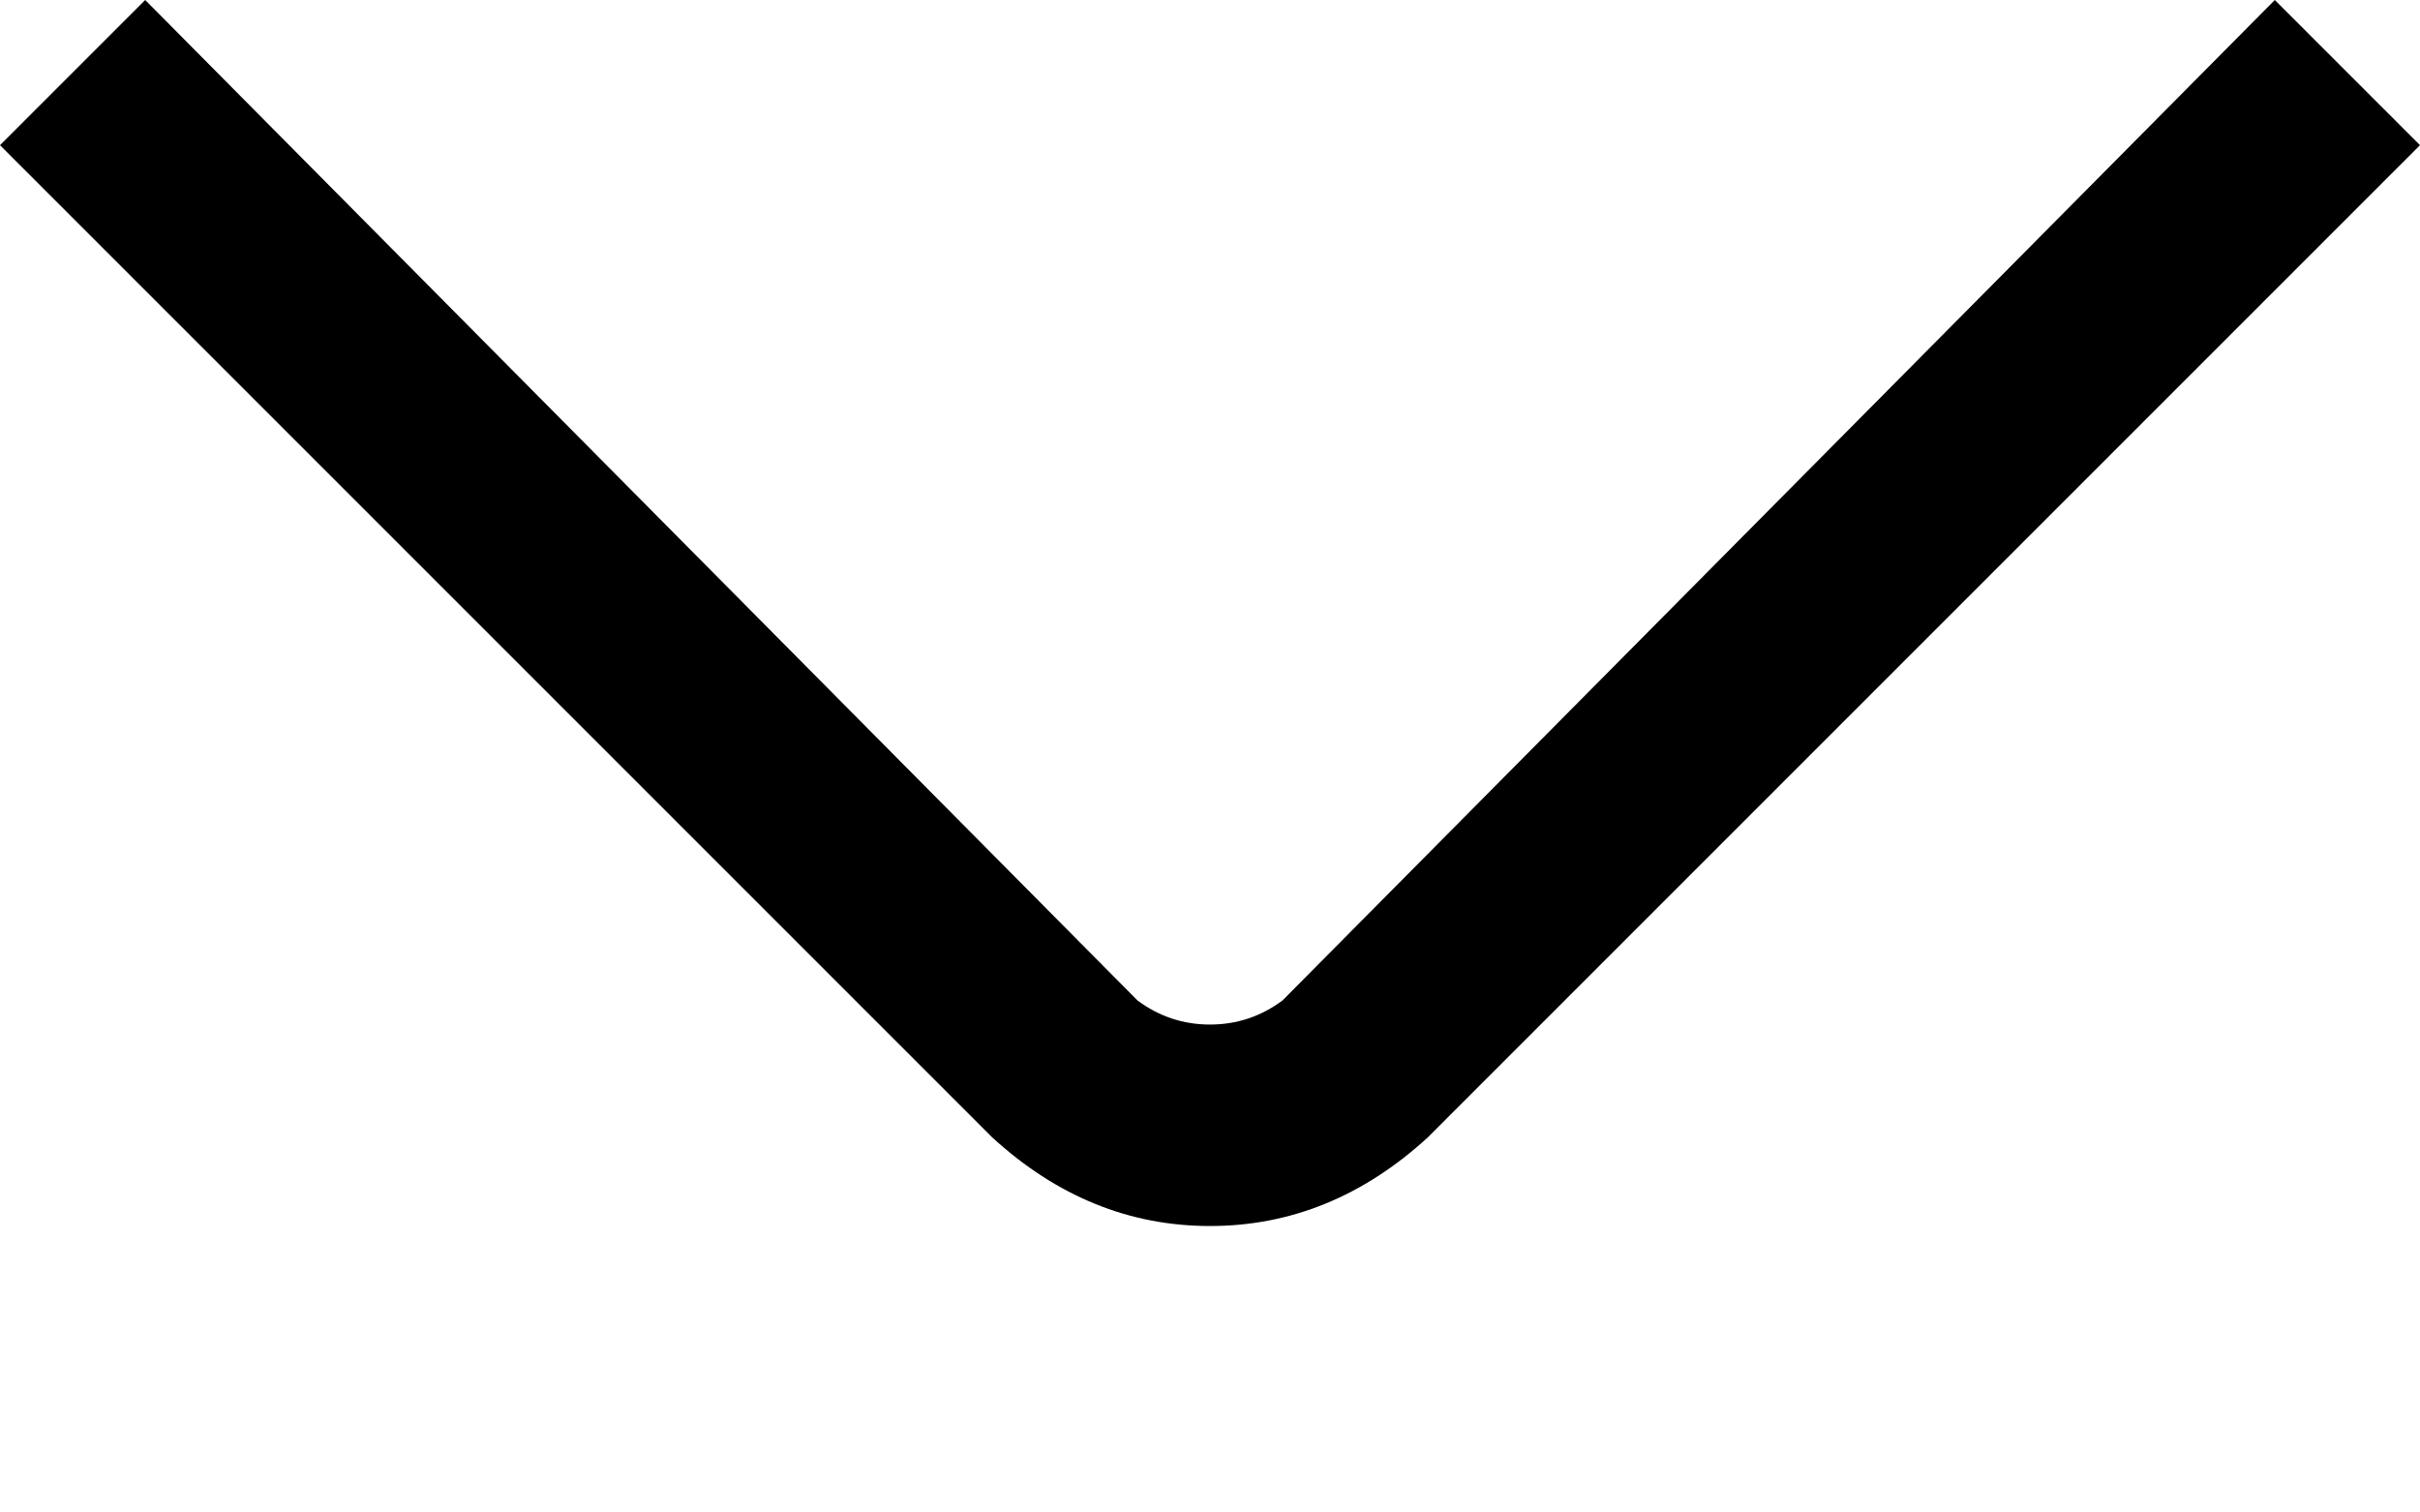<svg width="8" height="5" viewBox="0 0 8 5" fill="none" xmlns="http://www.w3.org/2000/svg">
<path d="M7.52 -0L4.24 3.307C4.169 3.36 4.089 3.387 4 3.387C3.911 3.387 3.831 3.36 3.76 3.307L0.48 -0L0 0.48L3.28 3.76C3.493 3.955 3.733 4.053 4 4.053C4.267 4.053 4.507 3.955 4.72 3.76L8 0.48L7.52 -0Z" fill="black"/>
</svg>
